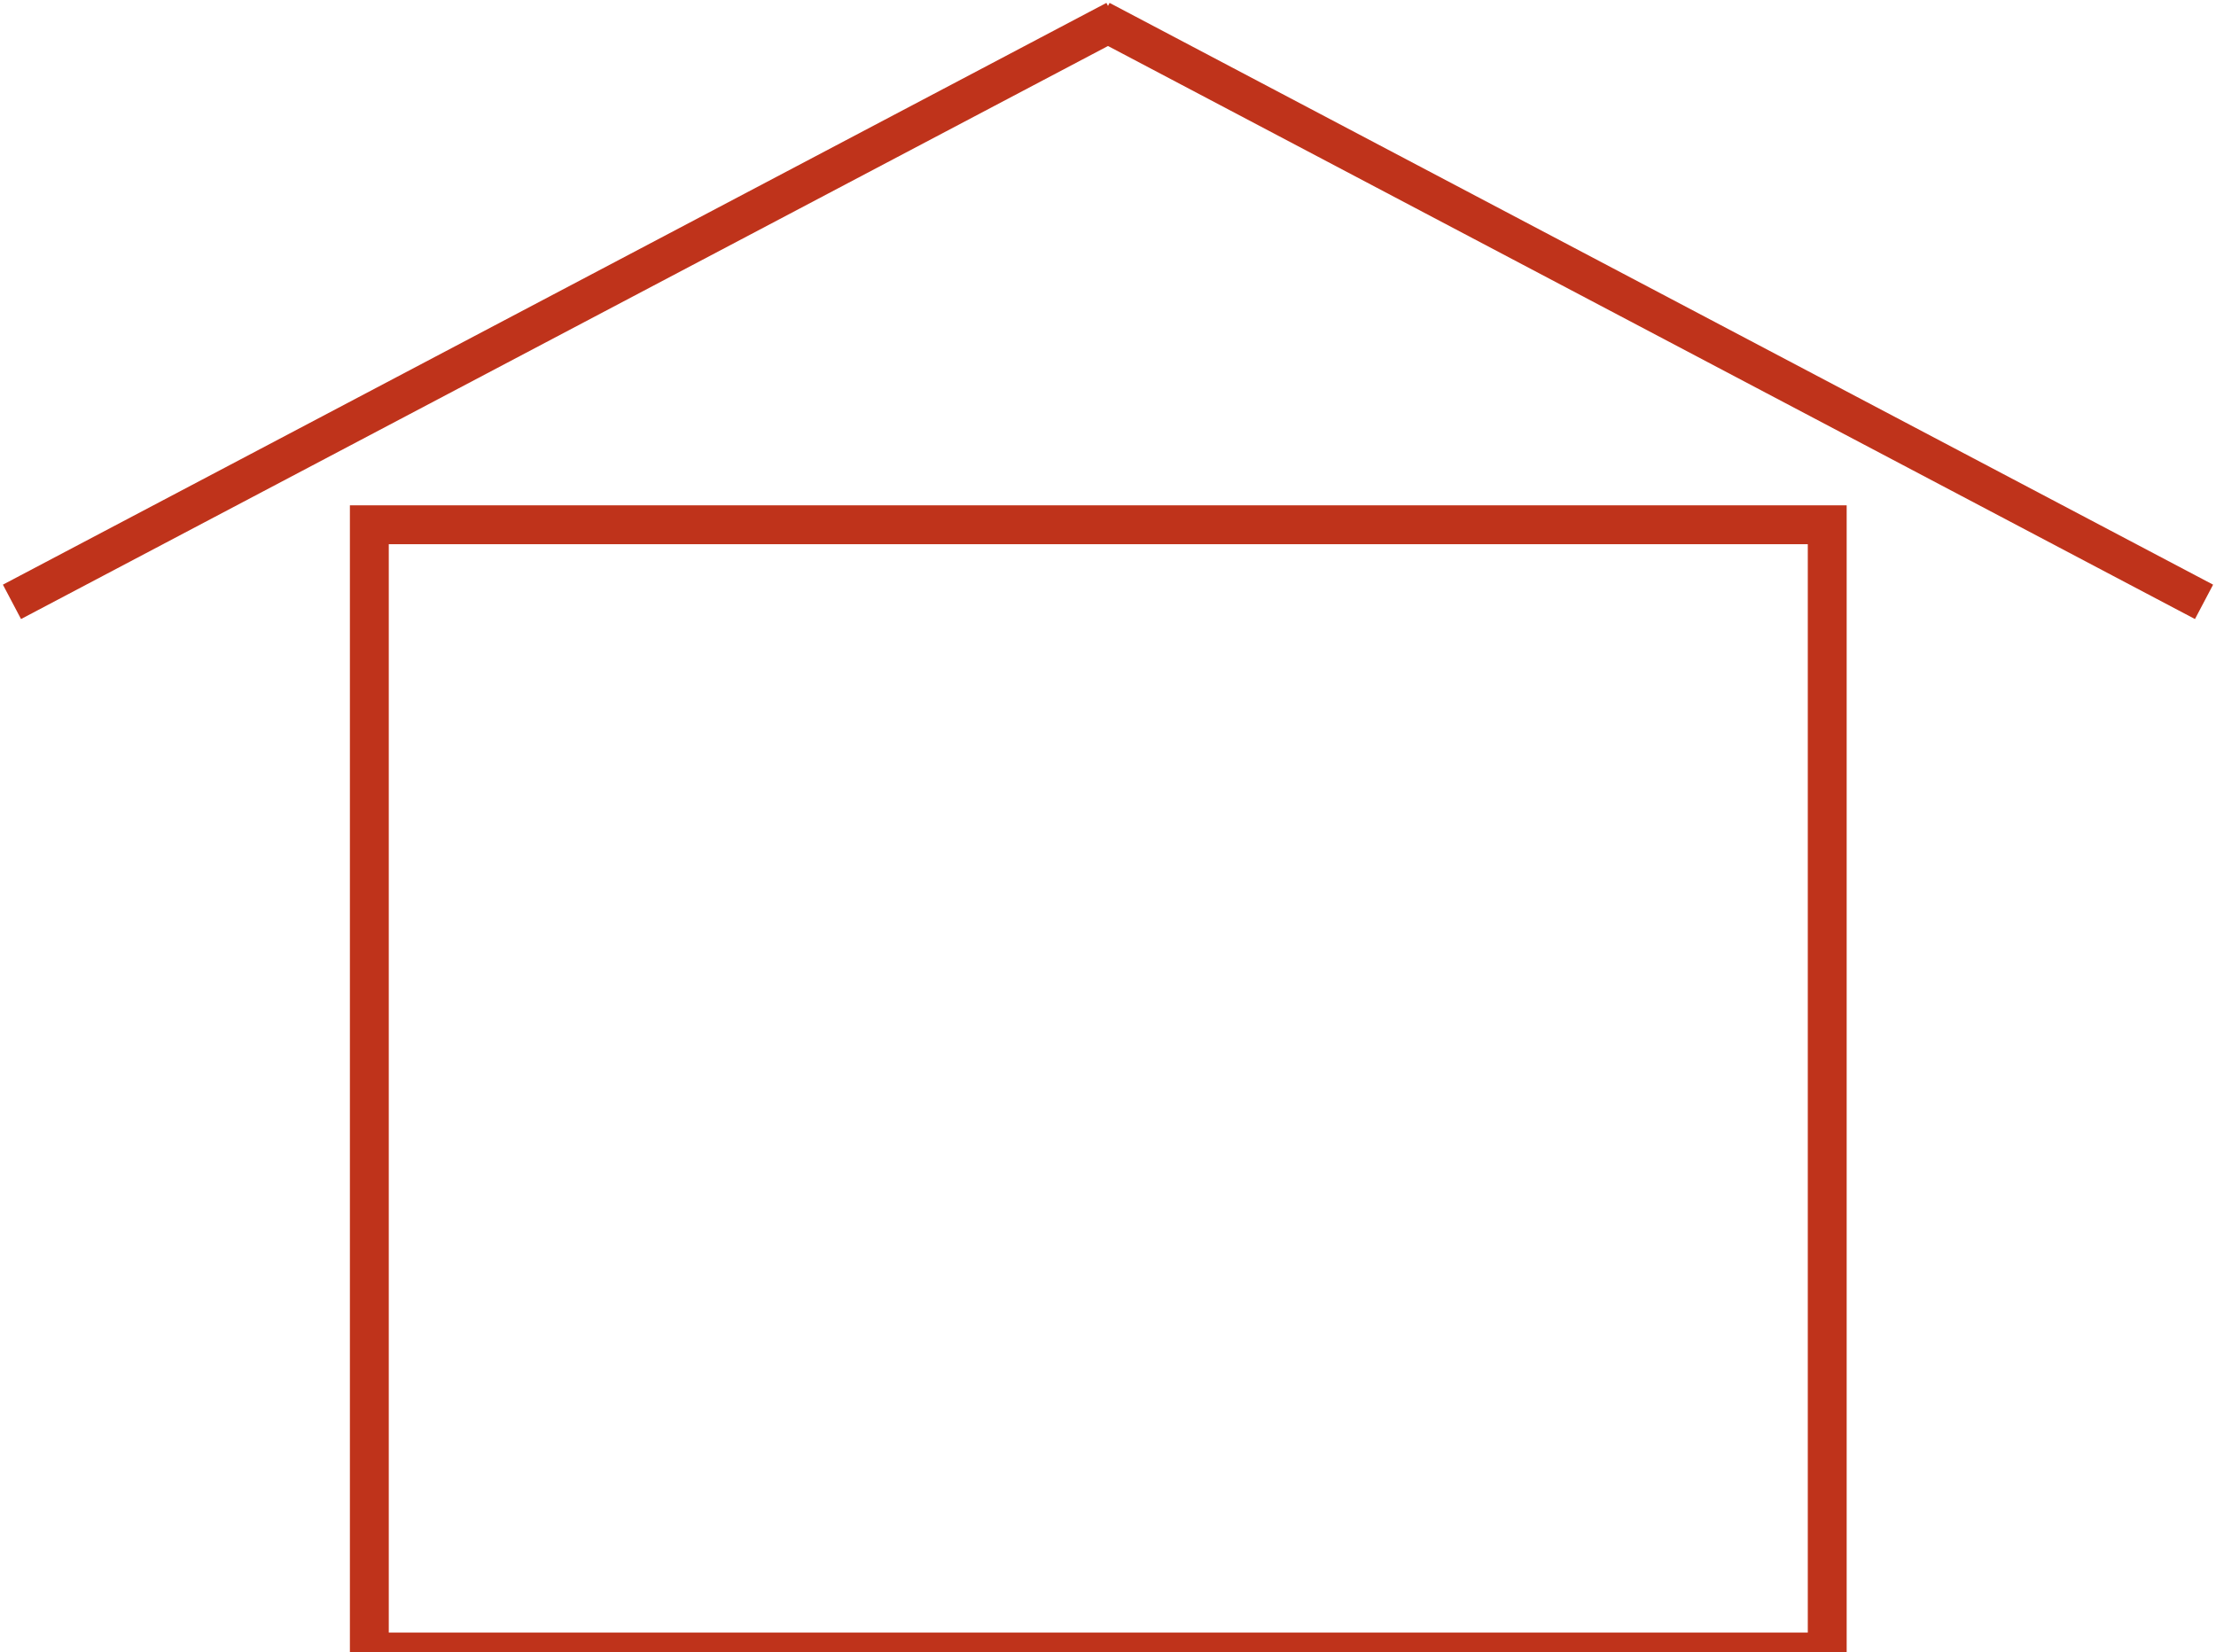 <?xml version="1.0" encoding="UTF-8" standalone="no"?>
<svg width="114px" height="85px" viewBox="0 0 114 85" version="1.1" xmlns="http://www.w3.org/2000/svg" xmlns:xlink="http://www.w3.org/1999/xlink" xmlns:sketch="http://www.bohemiancoding.com/sketch/ns">
    <!-- Generator: Sketch 3.4.4 (17249) - http://www.bohemiancoding.com/sketch -->
    <title>icon-places</title>
    <desc>Created with Sketch.</desc>
    <defs></defs>
    <g id="Page-1" stroke="none" stroke-width="1" fill="none" fill-rule="evenodd" sketch:type="MSPage">
        <g id="icon-places" sketch:type="MSLayerGroup" transform="translate(1, 1)" stroke="#BF331B" stroke-width="2">
            <rect id="Rectangle-3" sketch:type="MSShapeGroup" x="18" y="26" width="75" height="58"></rect>
            <path d="M0.5,29.5 L55.5,0.5" id="Line" stroke-linecap="square" sketch:type="MSShapeGroup"></path>
            <path d="M56.5,29.5 L111.5,0.5" id="Line-Copy-3" stroke-linecap="square" sketch:type="MSShapeGroup" transform="translate(84, 15) scale(-1, 1) translate(-84, -15) "></path>
        </g>
    </g>
</svg>